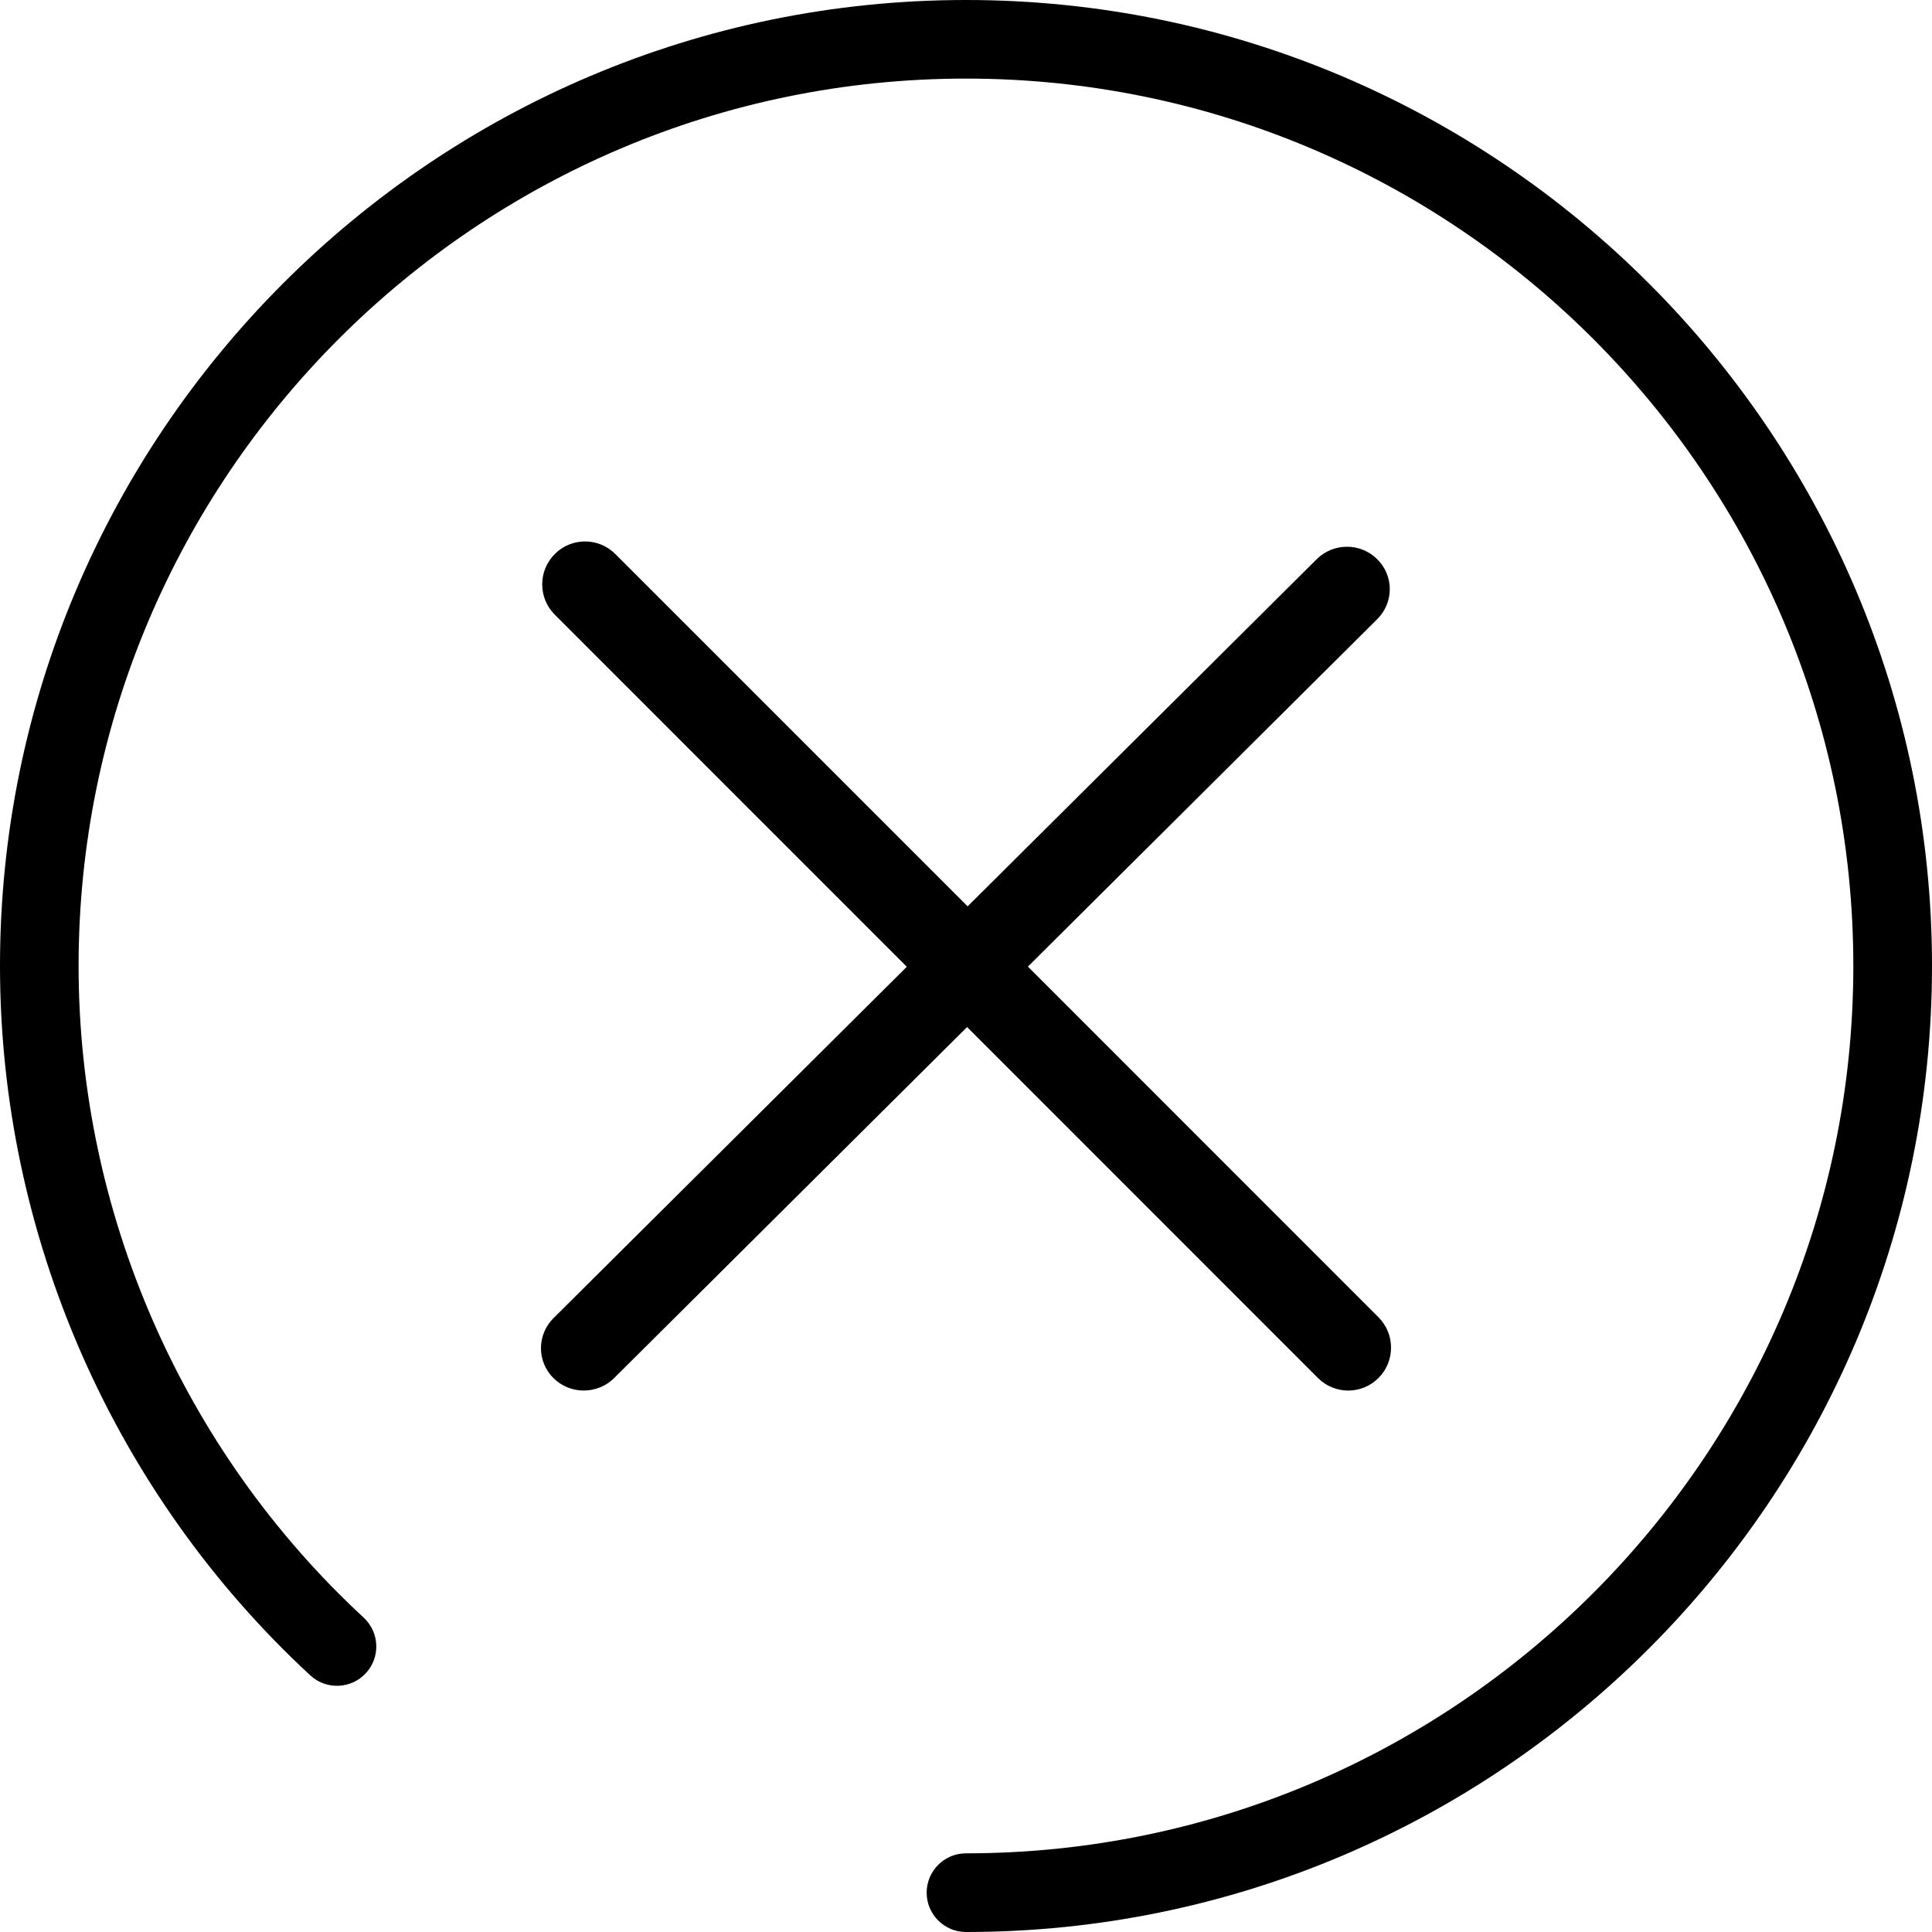 <svg width="25" height="25" viewBox="0 0 25 25" fill="none" xmlns="http://www.w3.org/2000/svg">
<path d="M12.5 0C5.607 0 0 5.607 0 12.5C0 15.974 1.463 19.319 4.015 21.679C4.221 21.87 4.543 21.857 4.734 21.651C4.925 21.445 4.912 21.123 4.706 20.932C2.362 18.764 1.017 15.691 1.017 12.5C1.017 6.169 6.169 1.017 12.5 1.017C18.831 1.017 23.982 6.169 23.982 12.5C23.982 18.831 18.831 23.982 12.5 23.982C12.219 23.982 11.991 24.21 11.991 24.491C11.991 24.772 12.219 25 12.5 25C19.392 25 25 19.392 25 12.5C25 5.607 19.392 0 12.5 0Z" fill="black"/>
<path d="M13.301 12.508L17.821 8.012C18.038 7.797 18.038 7.45 17.821 7.236C17.605 7.021 17.254 7.021 17.038 7.236L12.521 11.728L7.962 7.169C7.746 6.952 7.395 6.952 7.179 7.169C6.962 7.386 6.962 7.738 7.179 7.954L11.734 12.51L7.162 17.057C6.946 17.272 6.946 17.619 7.162 17.833C7.378 18.047 7.729 18.047 7.946 17.833L12.514 13.29L17.054 17.831C17.27 18.048 17.622 18.048 17.838 17.831C18.054 17.614 18.054 17.262 17.838 17.046L13.301 12.508Z" fill="black"/>
</svg>
